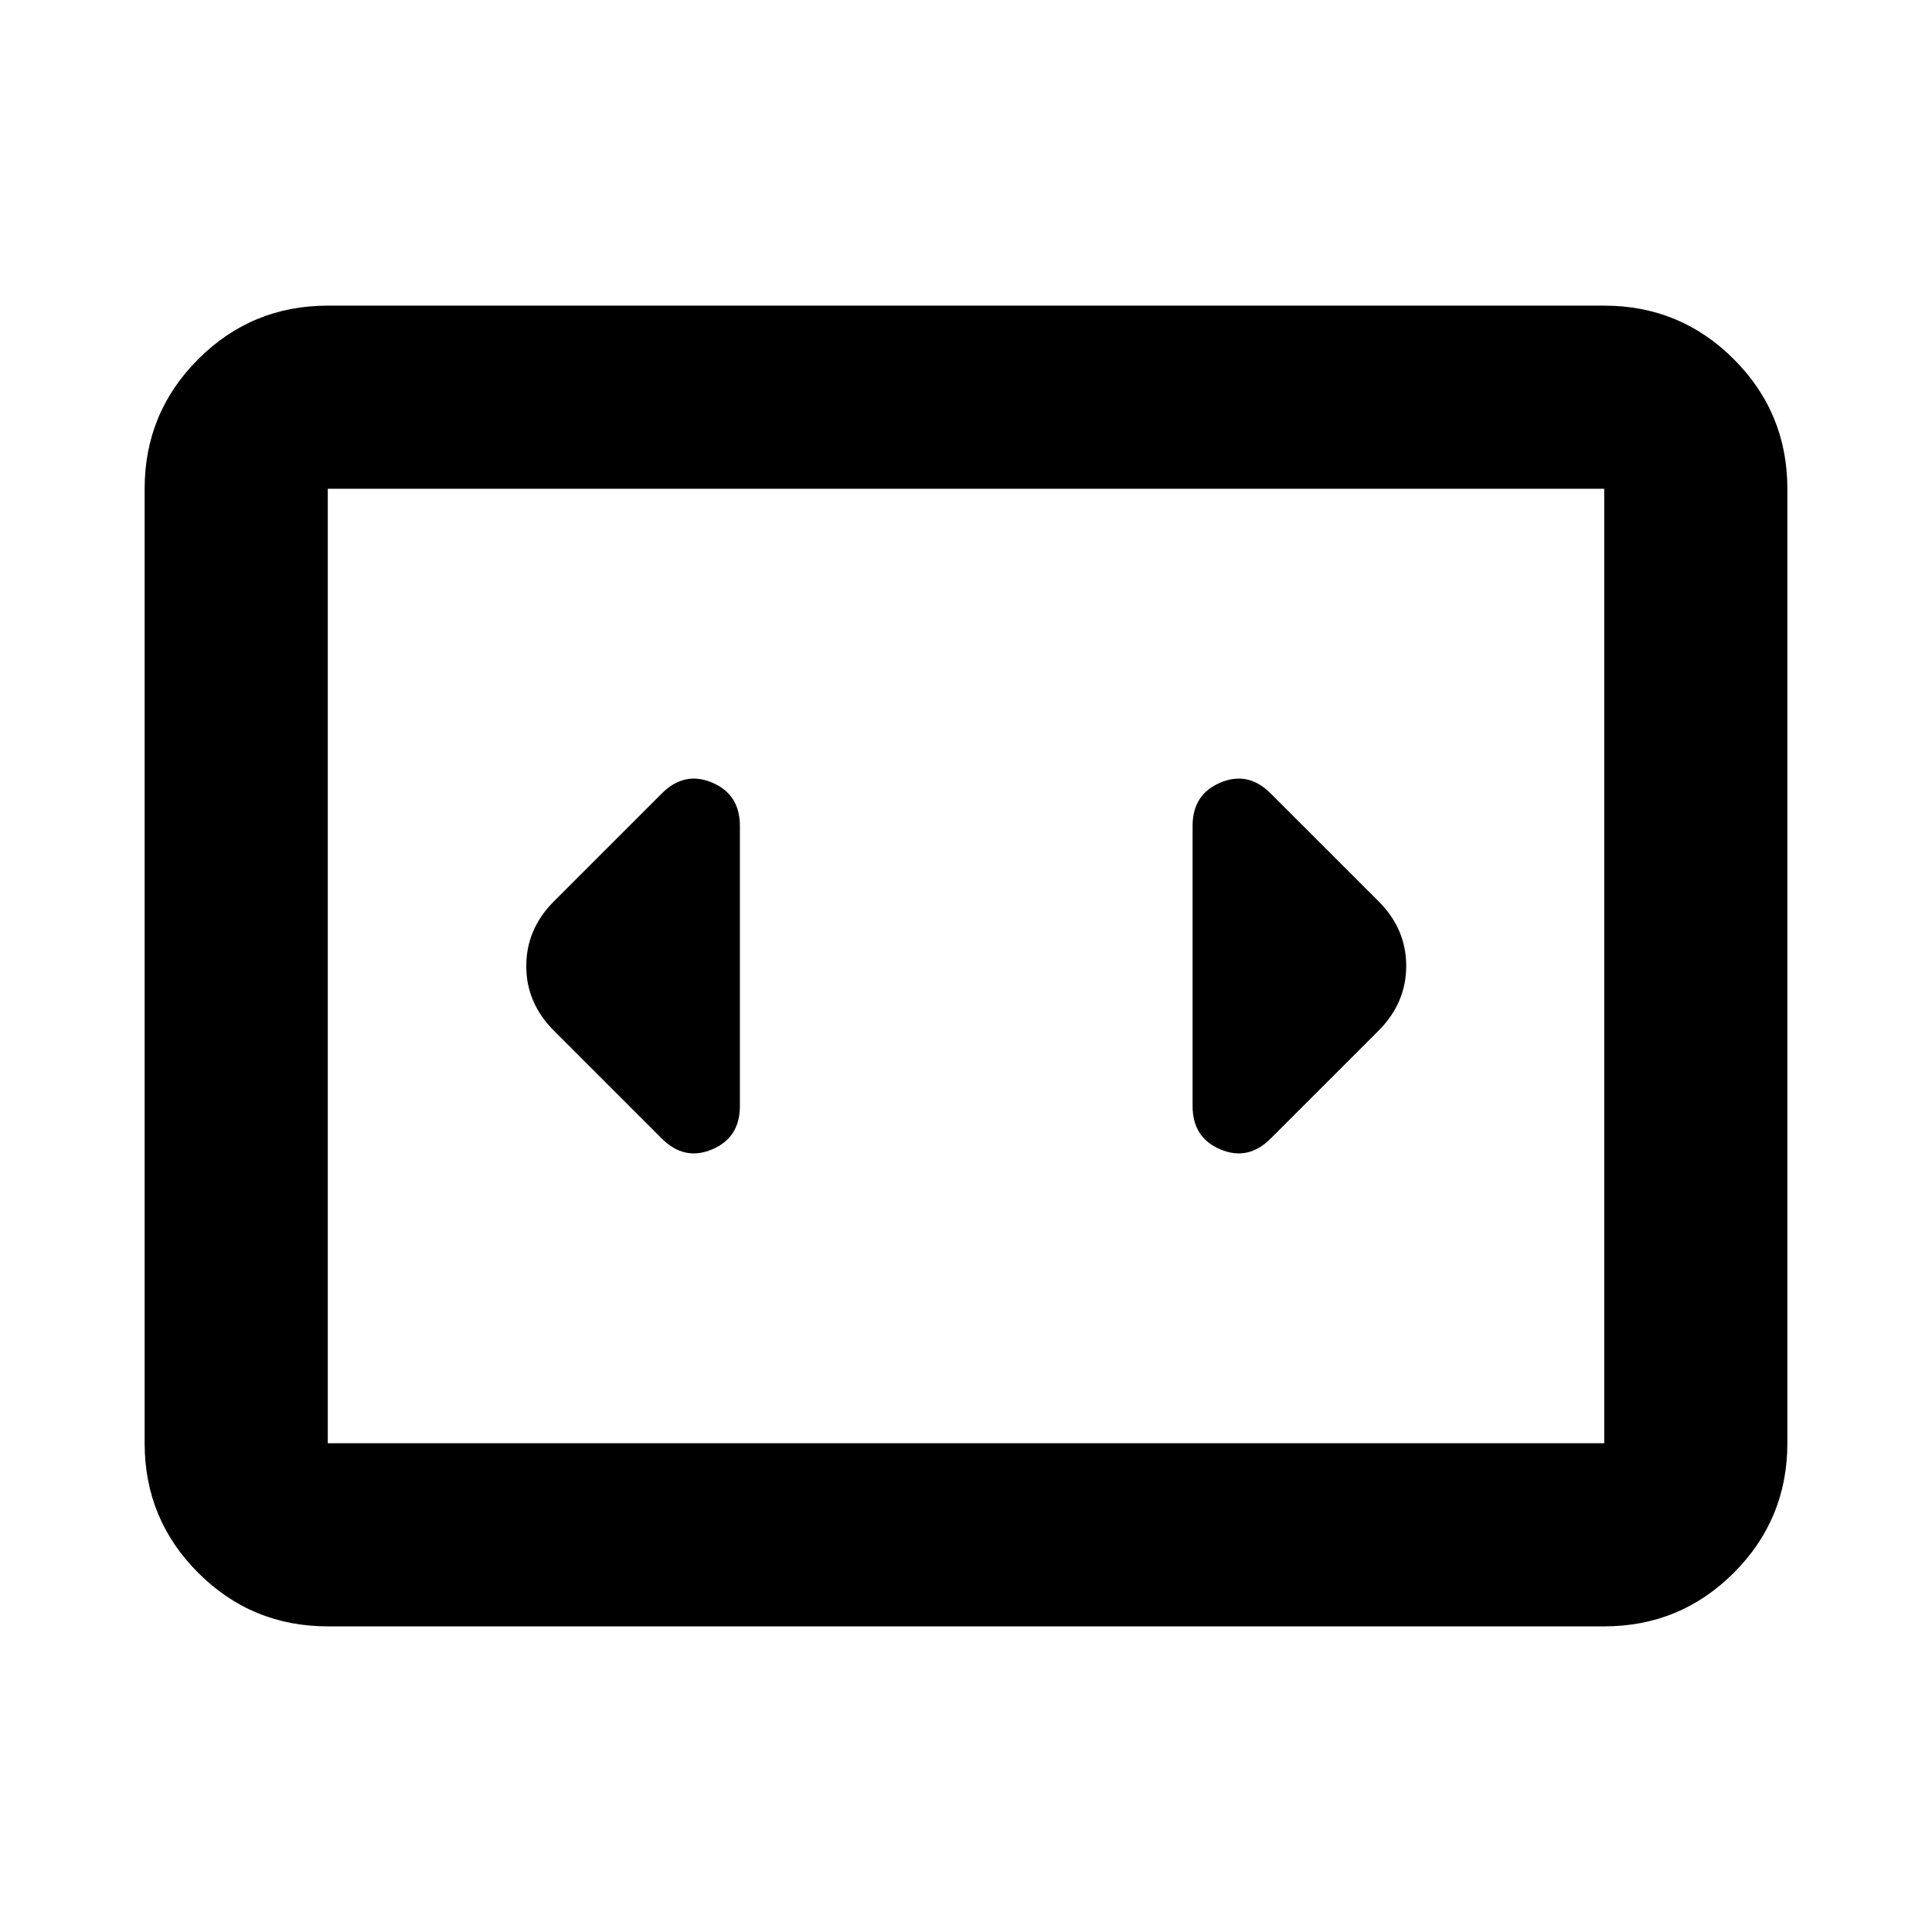 <svg xmlns="http://www.w3.org/2000/svg" height="24" viewBox="0 -960 960 960" width="24"><path d="M162.87-151.87q-37.78 0-64.39-26.61t-26.61-64.39v-474.26q0-37.78 26.61-64.39t64.39-26.61h634.26q37.78 0 64.39 26.61t26.61 64.39v474.26q0 37.78-26.61 64.39t-64.39 26.61H162.87Zm634.26-565.26H162.87v474.26h634.26v-474.26Zm-634.26 0v474.26-474.26Zm204.78 306.74v-139.22q0-15.67-13.79-21.51-13.79-5.84-24.99 5.36l-53.7 53.69q-13.67 13.77-13.67 32.11 0 18.35 13.67 32.03l53.7 53.69q11.2 11.2 24.99 5.36 13.79-5.84 13.79-21.51Zm317.42-101.68-53.7-53.69q-11.2-11.2-24.99-5.36-13.79 5.84-13.79 21.51v139.22q0 15.67 13.79 21.51 13.79 5.84 24.99-5.36l53.7-53.69q13.67-13.77 13.67-32.11 0-18.35-13.67-32.03Z"/></svg>